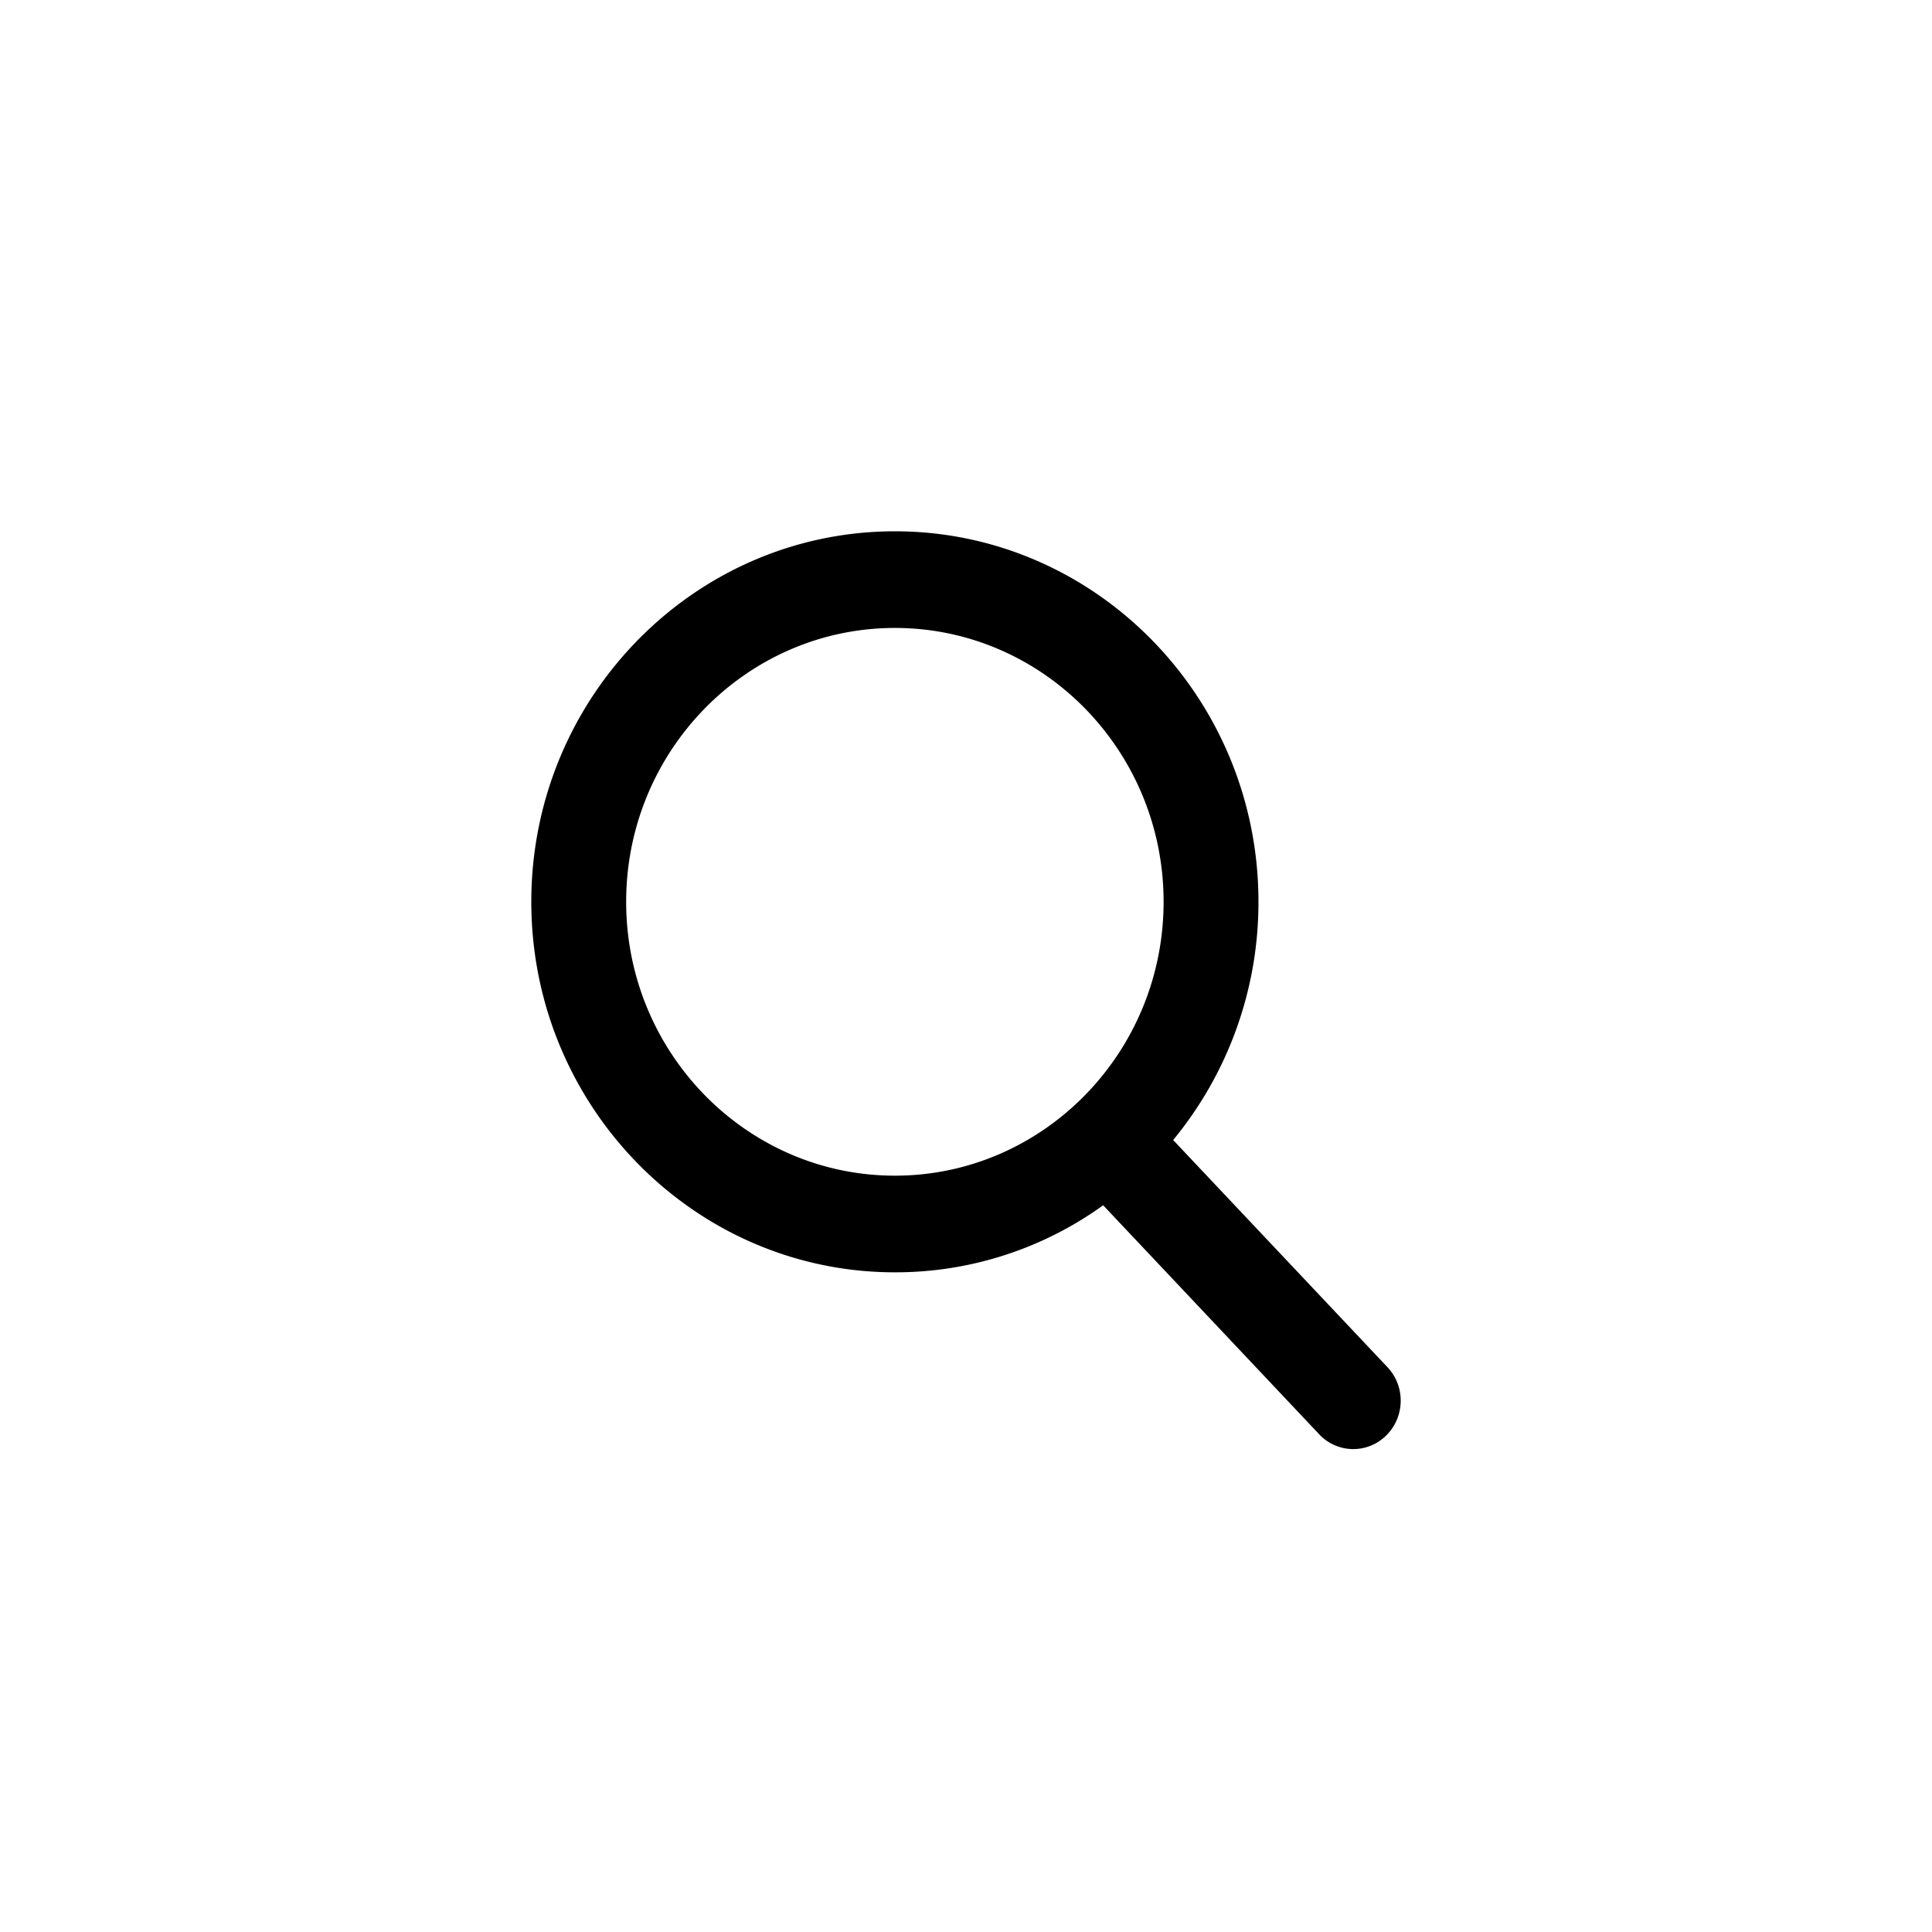 <svg xmlns="http://www.w3.org/2000/svg" width="40" height="40" viewBox="0 0 40 40">
    <path fill="currentColor" fill-rule="nonzero" d="M28.726 28.306l-4.437-4.703a7.735 7.735 0 0 0 1.766-4.932c0-4.23-3.377-7.671-7.527-7.671C14.377 11 11 14.441 11 18.671s3.377 7.671 7.528 7.671a7.351 7.351 0 0 0 4.312-1.388l4.471 4.74a.966.966 0 0 0 1.388.027c.39-.383.403-1.017.027-1.415zM18.528 13.001c3.067 0 5.563 2.544 5.563 5.67 0 3.127-2.496 5.67-5.563 5.67-3.068 0-5.564-2.543-5.564-5.67 0-3.126 2.496-5.67 5.564-5.67z"/>
</svg>
